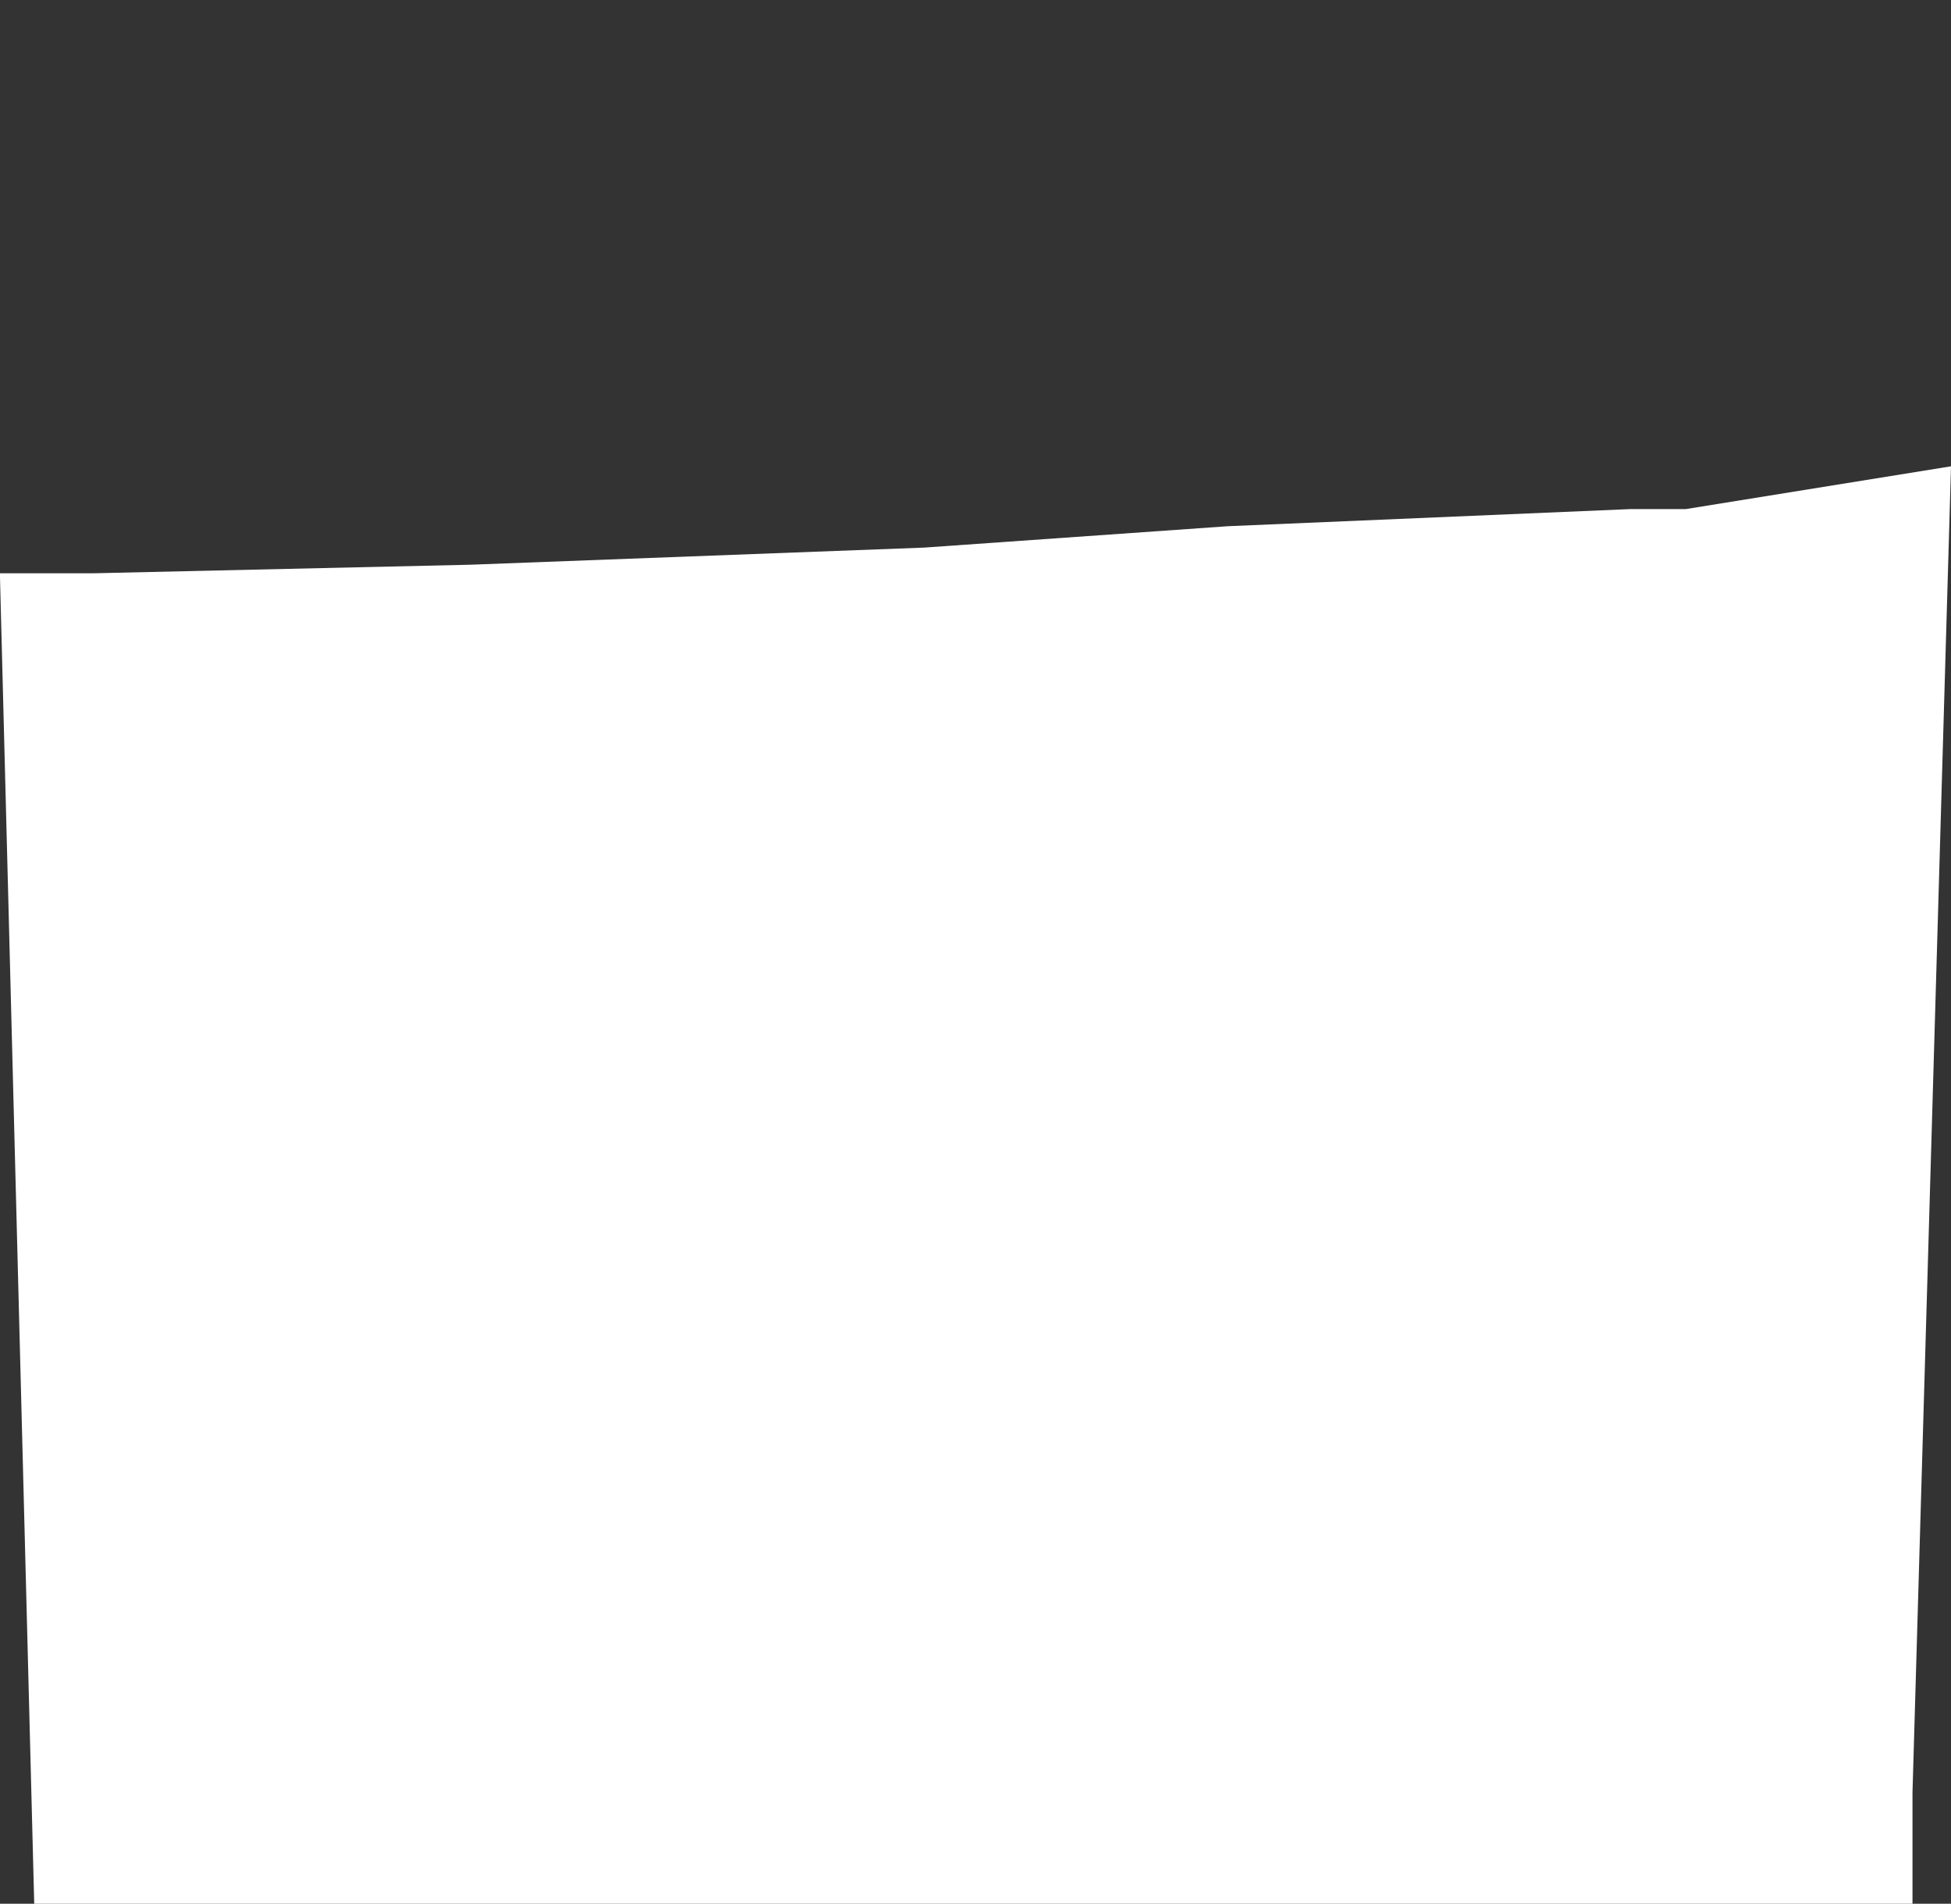 <?xml version="1.0" encoding="UTF-8" standalone="no"?>
<svg xmlns:ffdec="https://www.free-decompiler.com/flash" xmlns:xlink="http://www.w3.org/1999/xlink" ffdec:objectType="morphshape" height="22.25px" width="22.8px" xmlns="http://www.w3.org/2000/svg">
  <rect width="100%" height="100%" fill="#333333" stroke="none"/>
  <g transform="matrix(1.0, 0.0, 0.0, 1.0, -248.0, -97.45)">
    <path d="M248.0 104.15 L248.0 104.2 248.4 119.7 252.1 119.7 270.35 119.7 270.35 118.4 270.8 102.9 267.7 103.4 267.05 103.4 262.35 103.6 258.8 103.85 Q256.15 103.95 253.5 104.05 251.3 104.1 249.1 104.15 L248.0 104.15" fill="#ffffff" fill-rule="evenodd" stroke="none">
      <animate attributeName="fill" dur="2s" repeatCount="indefinite" values="#ffffff;#ffffff"/>
      <animate attributeName="fill-opacity" dur="2s" repeatCount="indefinite" values="1.0;1.0"/>
      <animate attributeName="d" dur="2s" repeatCount="indefinite" values="M248.0 104.15 L248.0 104.2 248.4 119.7 252.1 119.7 270.35 119.7 270.35 118.4 270.8 102.9 267.7 103.4 267.05 103.4 262.35 103.6 258.8 103.85 Q256.15 103.95 253.5 104.05 251.3 104.1 249.1 104.15 L248.0 104.15;M248.35 98.2 L248.35 98.2 248.4 115.5 248.4 119.7 268.85 119.7 270.35 119.7 270.35 102.4 270.35 98.8 269.65 98.9 264.3 99.4 260.35 99.4 Q256.5 99.25 254.25 98.35 251.1 97.1 249.4 97.55 L248.35 98.2"/>
    </path>
    <path d="M248.0 104.15 L249.1 104.15 Q251.3 104.1 253.5 104.05 256.15 103.95 258.8 103.85 L262.35 103.6 267.05 103.4 267.7 103.4 270.8 102.9 270.35 118.4 270.35 119.7 252.1 119.7 248.4 119.7 248.0 104.2 248.0 104.15 Z" fill="none" stroke="#000000" stroke-linecap="round" stroke-linejoin="round" stroke-opacity="0.0" stroke-width="0.0">
      <animate attributeName="stroke" dur="2s" repeatCount="indefinite" values="#000000;#000001"/>
      <animate attributeName="stroke-width" dur="2s" repeatCount="indefinite" values="0.0;0.0"/>
      <animate attributeName="fill-opacity" dur="2s" repeatCount="indefinite" values="0.0;0.0"/>
      <animate attributeName="d" dur="2s" repeatCount="indefinite" values="M248.0 104.15 L249.1 104.15 Q251.3 104.1 253.5 104.05 256.15 103.95 258.8 103.85 L262.35 103.6 267.05 103.4 267.7 103.4 270.8 102.9 270.35 118.4 270.35 119.7 252.1 119.7 248.4 119.7 248.0 104.2 248.0 104.15 Z;M248.35 98.2 L249.4 97.55 Q251.1 97.1 254.25 98.35 256.5 99.25 260.35 99.4 L264.3 99.4 269.65 98.9 270.35 98.8 270.35 102.4 270.35 119.7 268.85 119.7 248.4 119.7 248.4 115.5 248.35 98.2 248.35 98.2 Z"/>
    </path>
  </g>
</svg>

